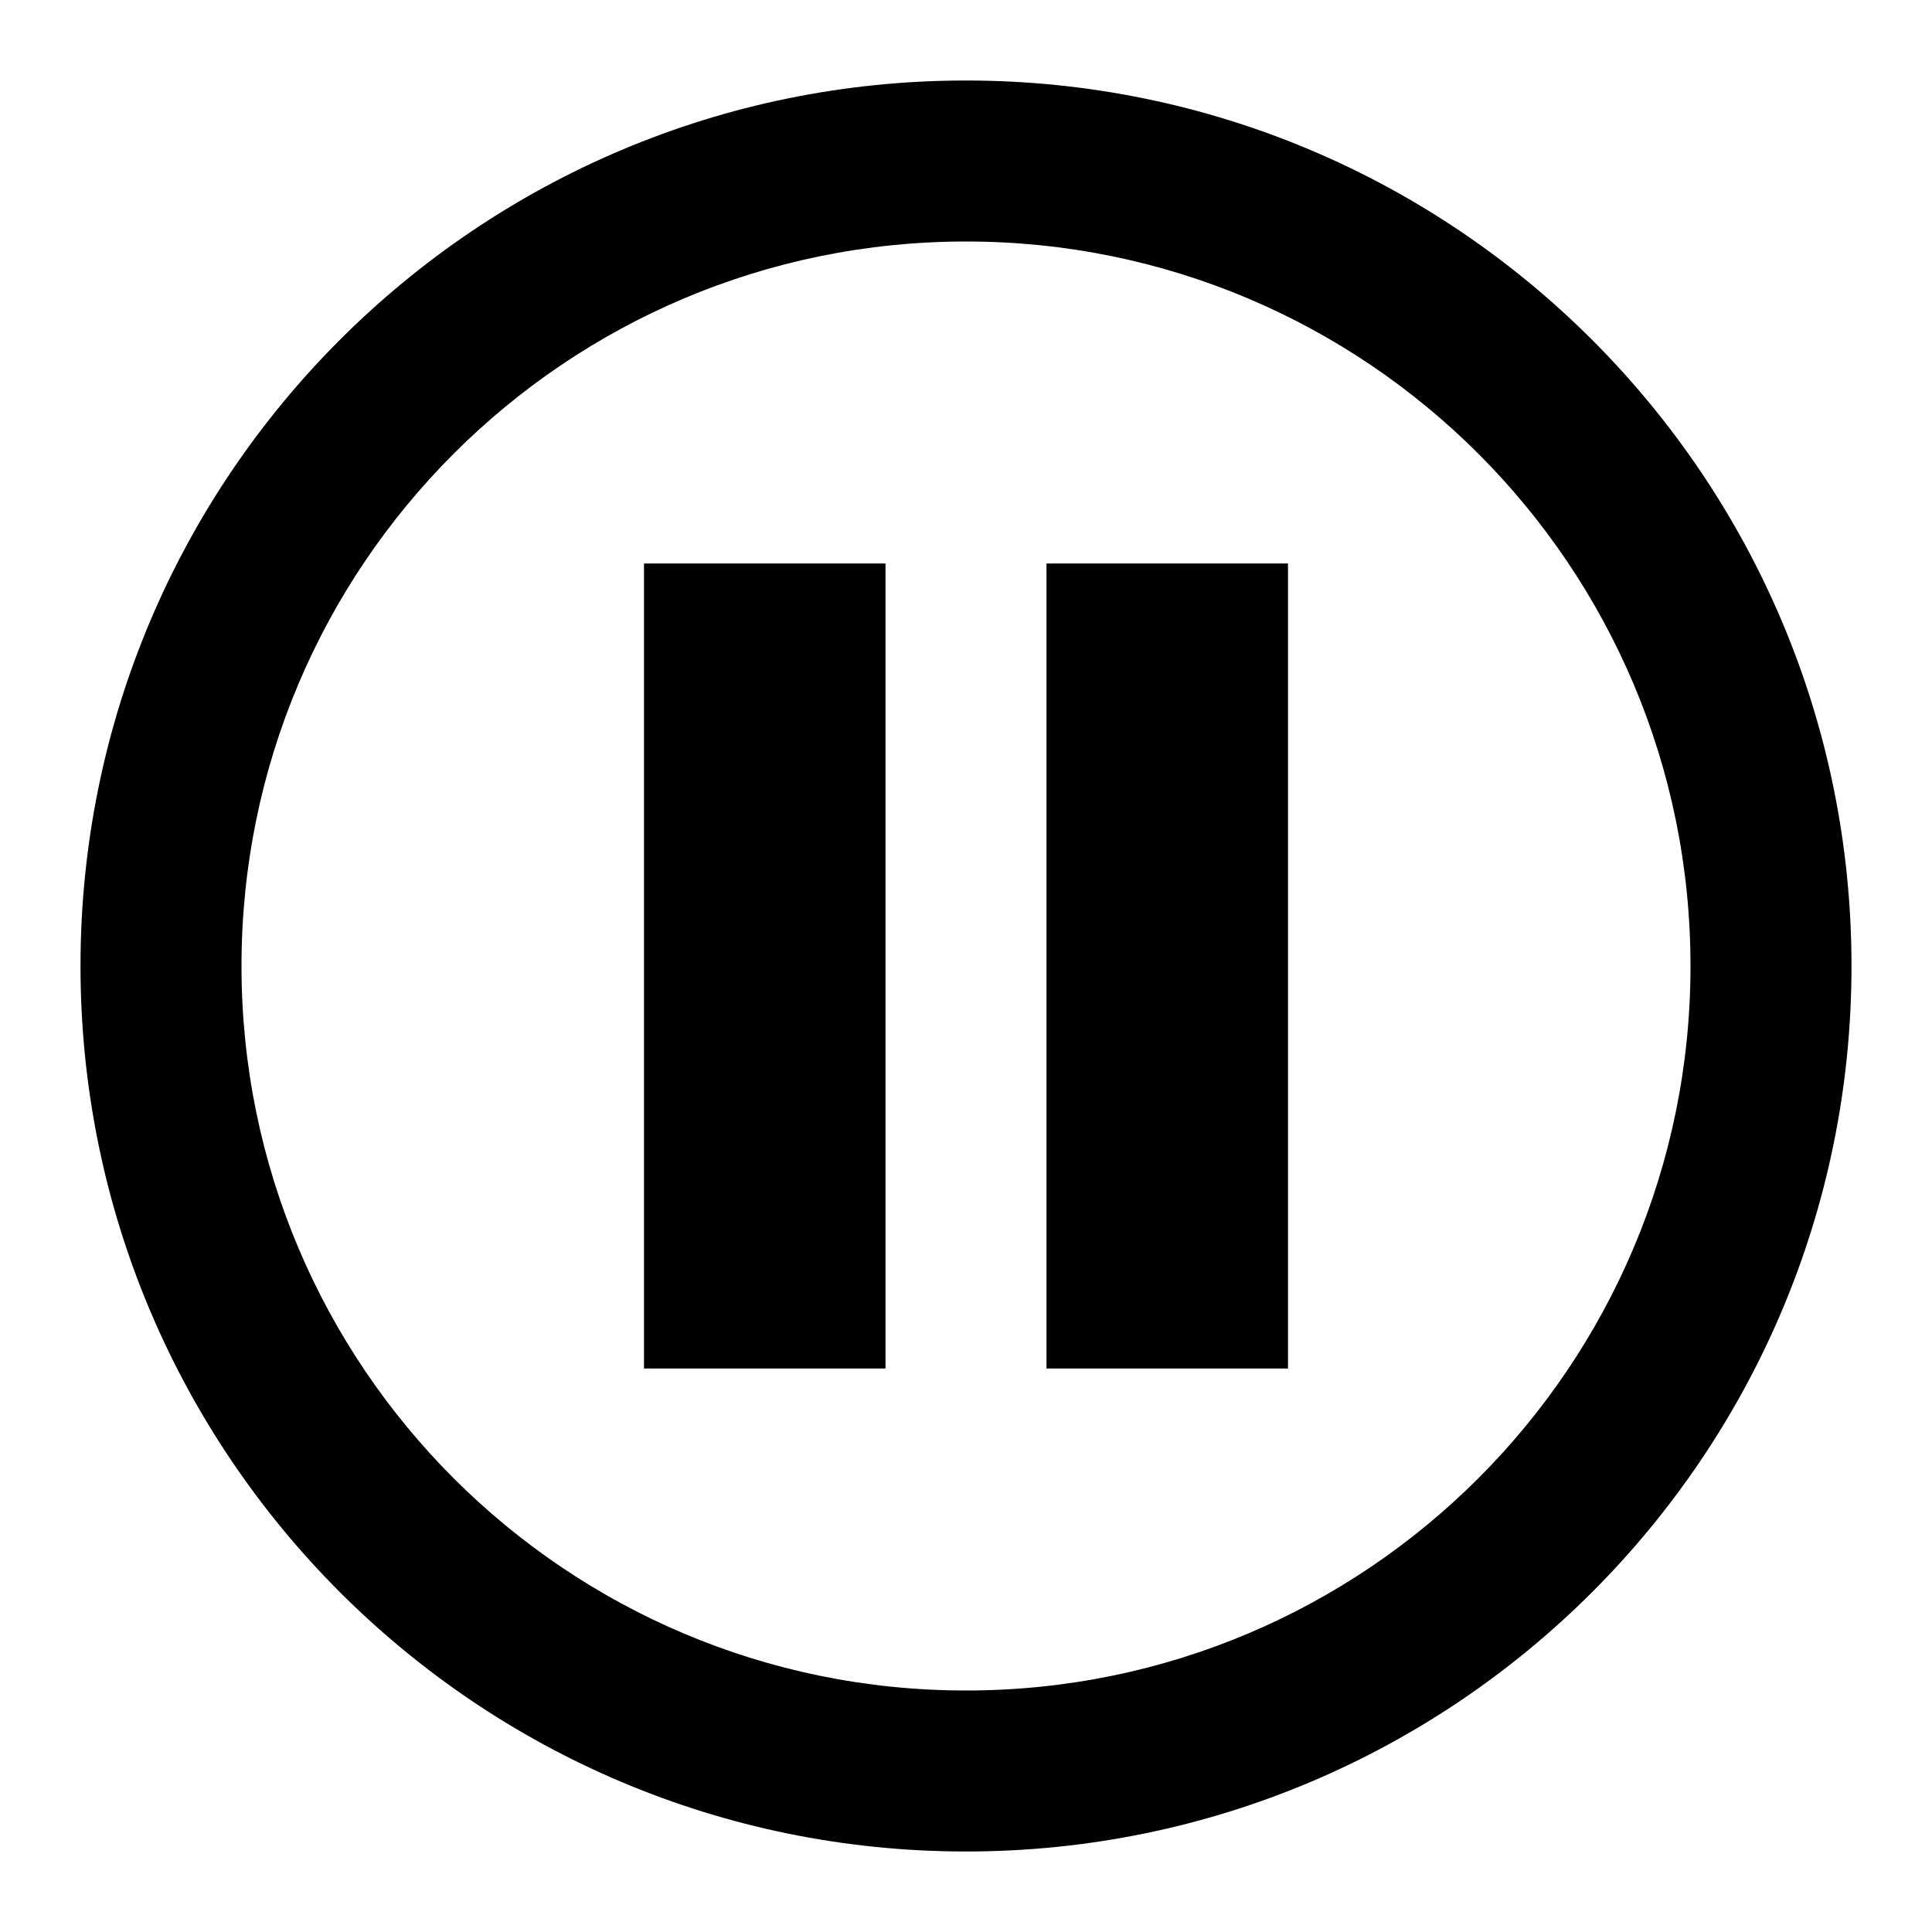 <svg width="24" height="24" viewBox="0 0 24 24" fill="none" xmlns="http://www.w3.org/2000/svg">
    <g id="pause-circle">
        <path
            d="M12 3C7.029 3 3 7.029 3 12C3 16.971 7.029 21 12 21C16.971 21 21 16.971 21 12C21 7.029 16.971 3 12 3ZM1 12C1 5.925 5.925 1 12 1C18.075 1 23 5.925 23 12C23 18.075 18.075 23 12 23C5.925 23 1 18.075 1 12Z"
            fill="black" />
        <path d="M13 7H16V17H13V7Z" fill="black" />
        <path d="M8 7H11V17H8V7Z" fill="black" />
    </g>
</svg>
